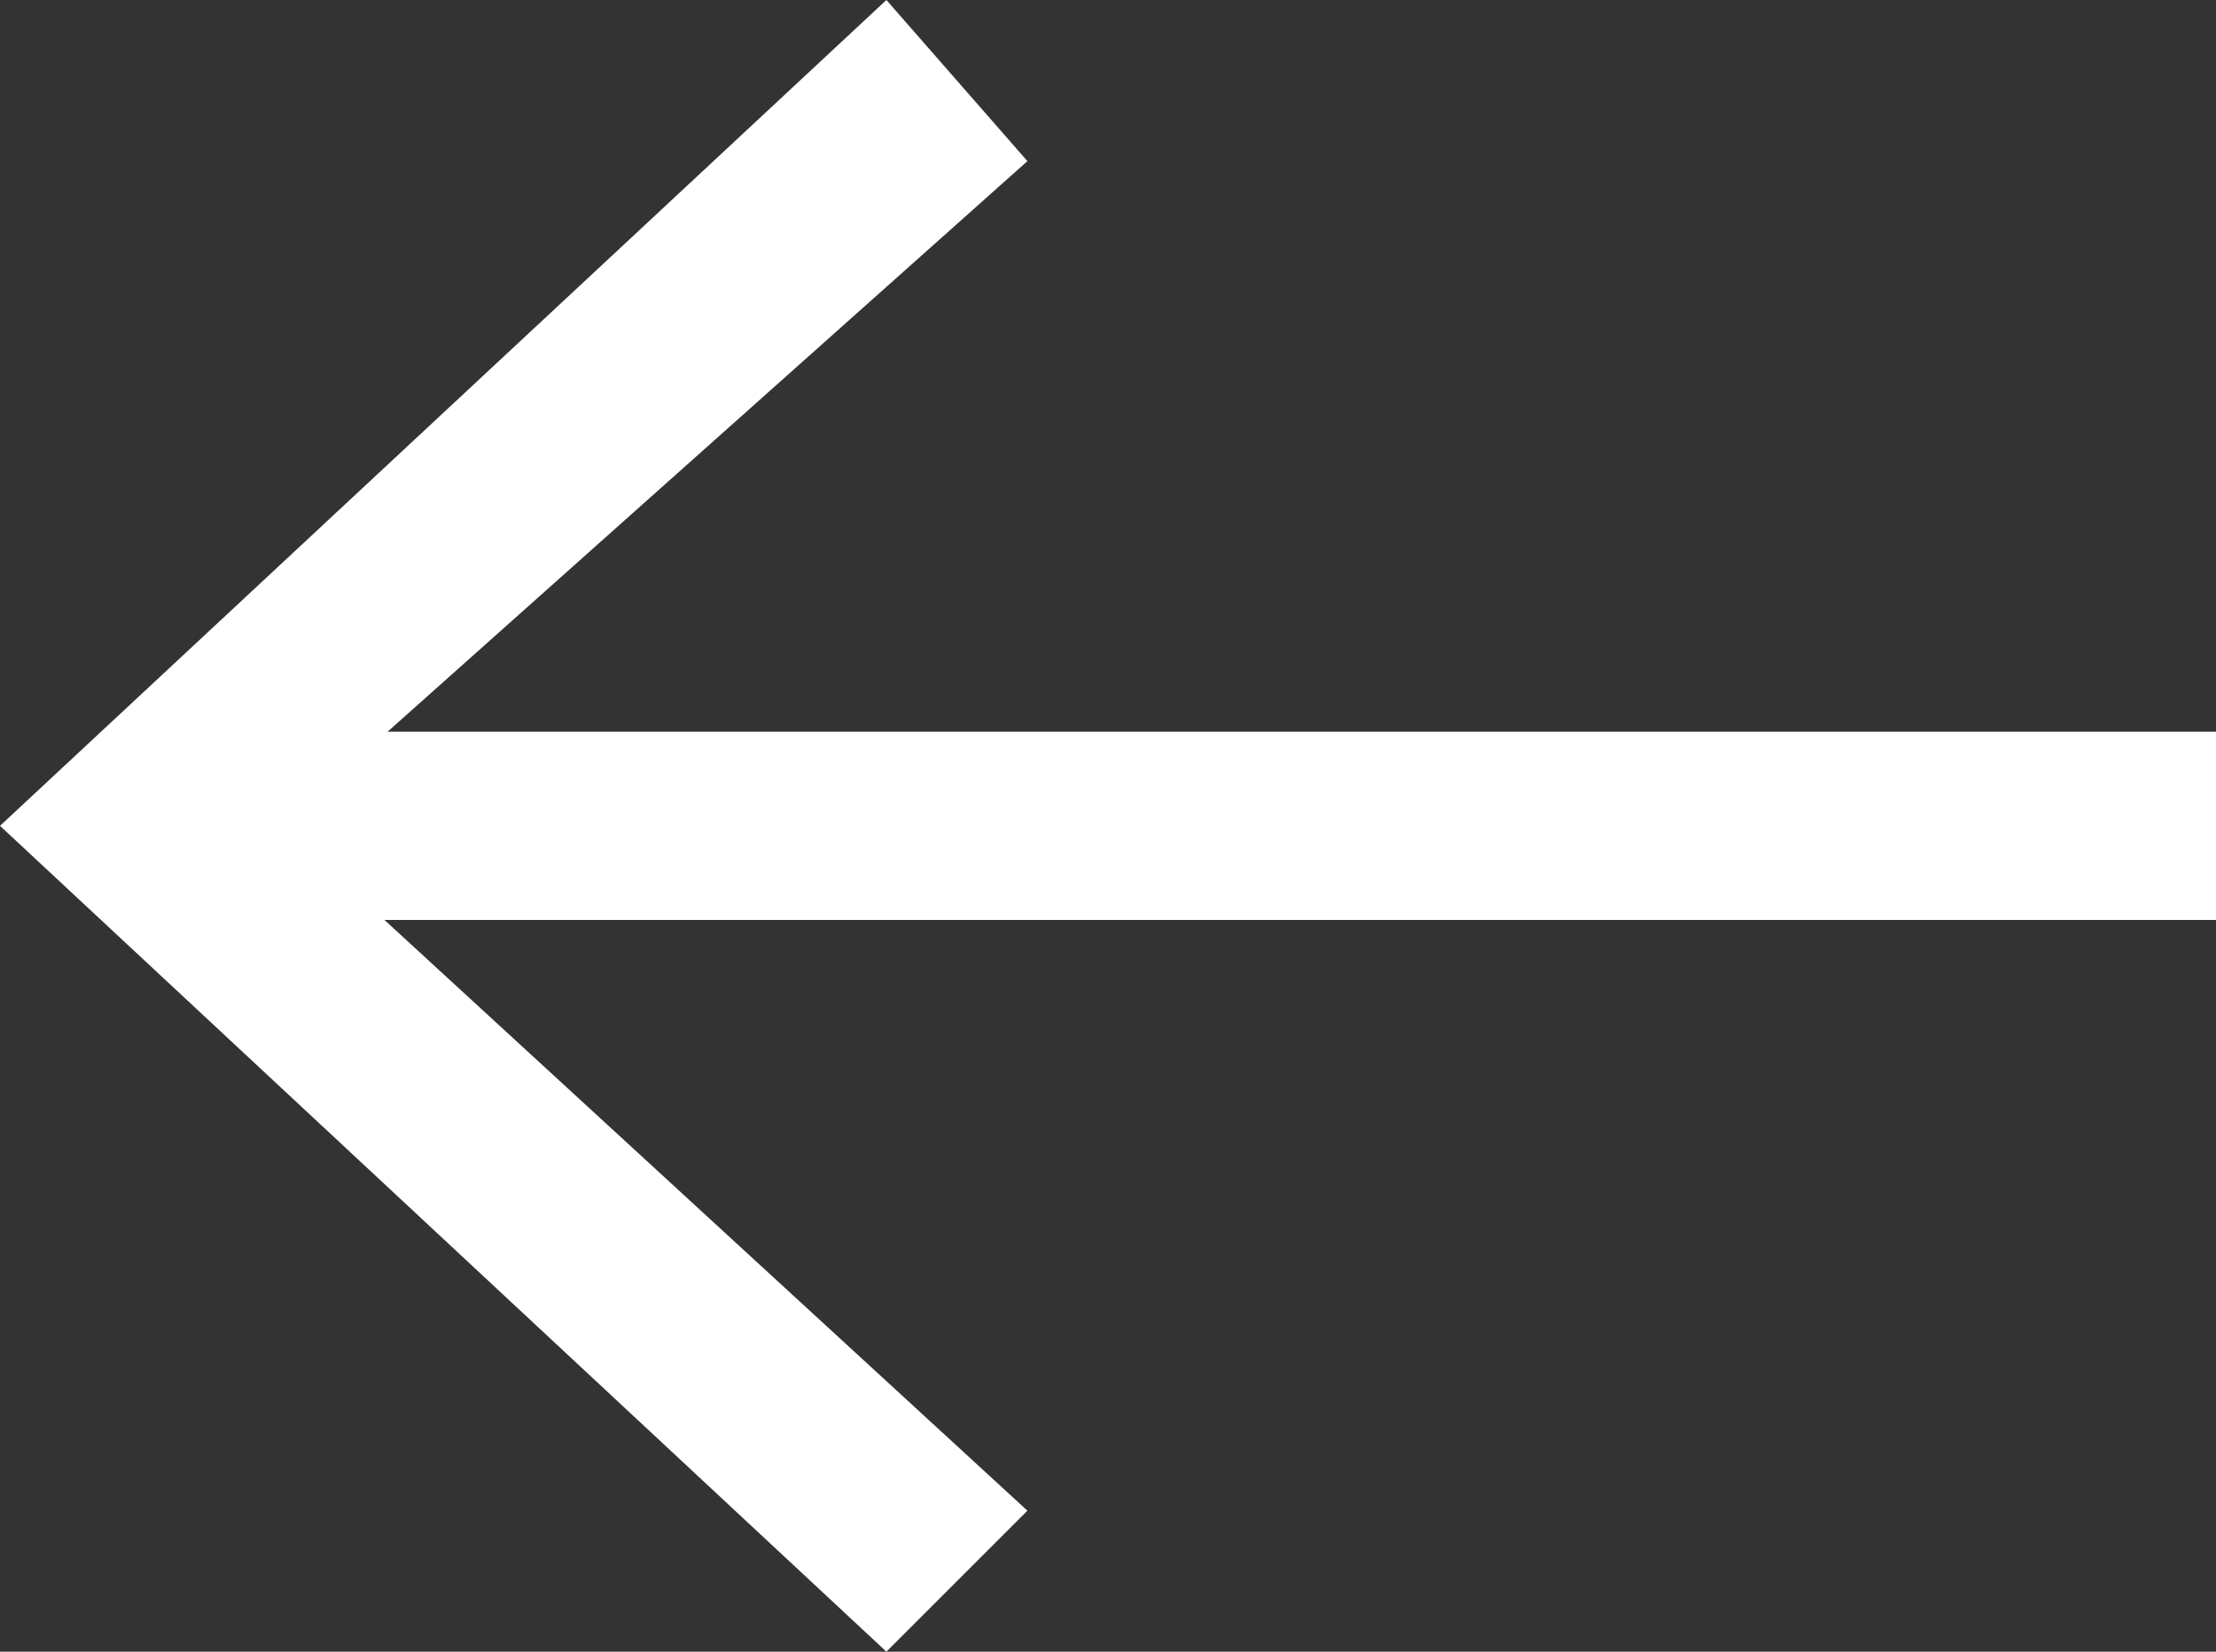 <svg xmlns="http://www.w3.org/2000/svg" viewBox="-6234.042 175.714 11.77 8.774"><rect x="-6234.042" y="175.714" width="11.77" height="8.774" fill="#333333" stroke="none"/><defs><style>.a{fill:none;stroke:#fff;stroke-width:1px;}.b{fill:#fff;}</style></defs><g transform="translate(-6222.272 184.488) rotate(180)"><line class="a" x2="10.593" transform="translate(0 4.387)"/><g transform="translate(6.313)"><path class="b" d="M6.649,8.774,5.9,7.918,9.859,4.387,5.9.749,6.649,0l4.708,4.387Z" transform="translate(-5.9)"/></g></g></svg>